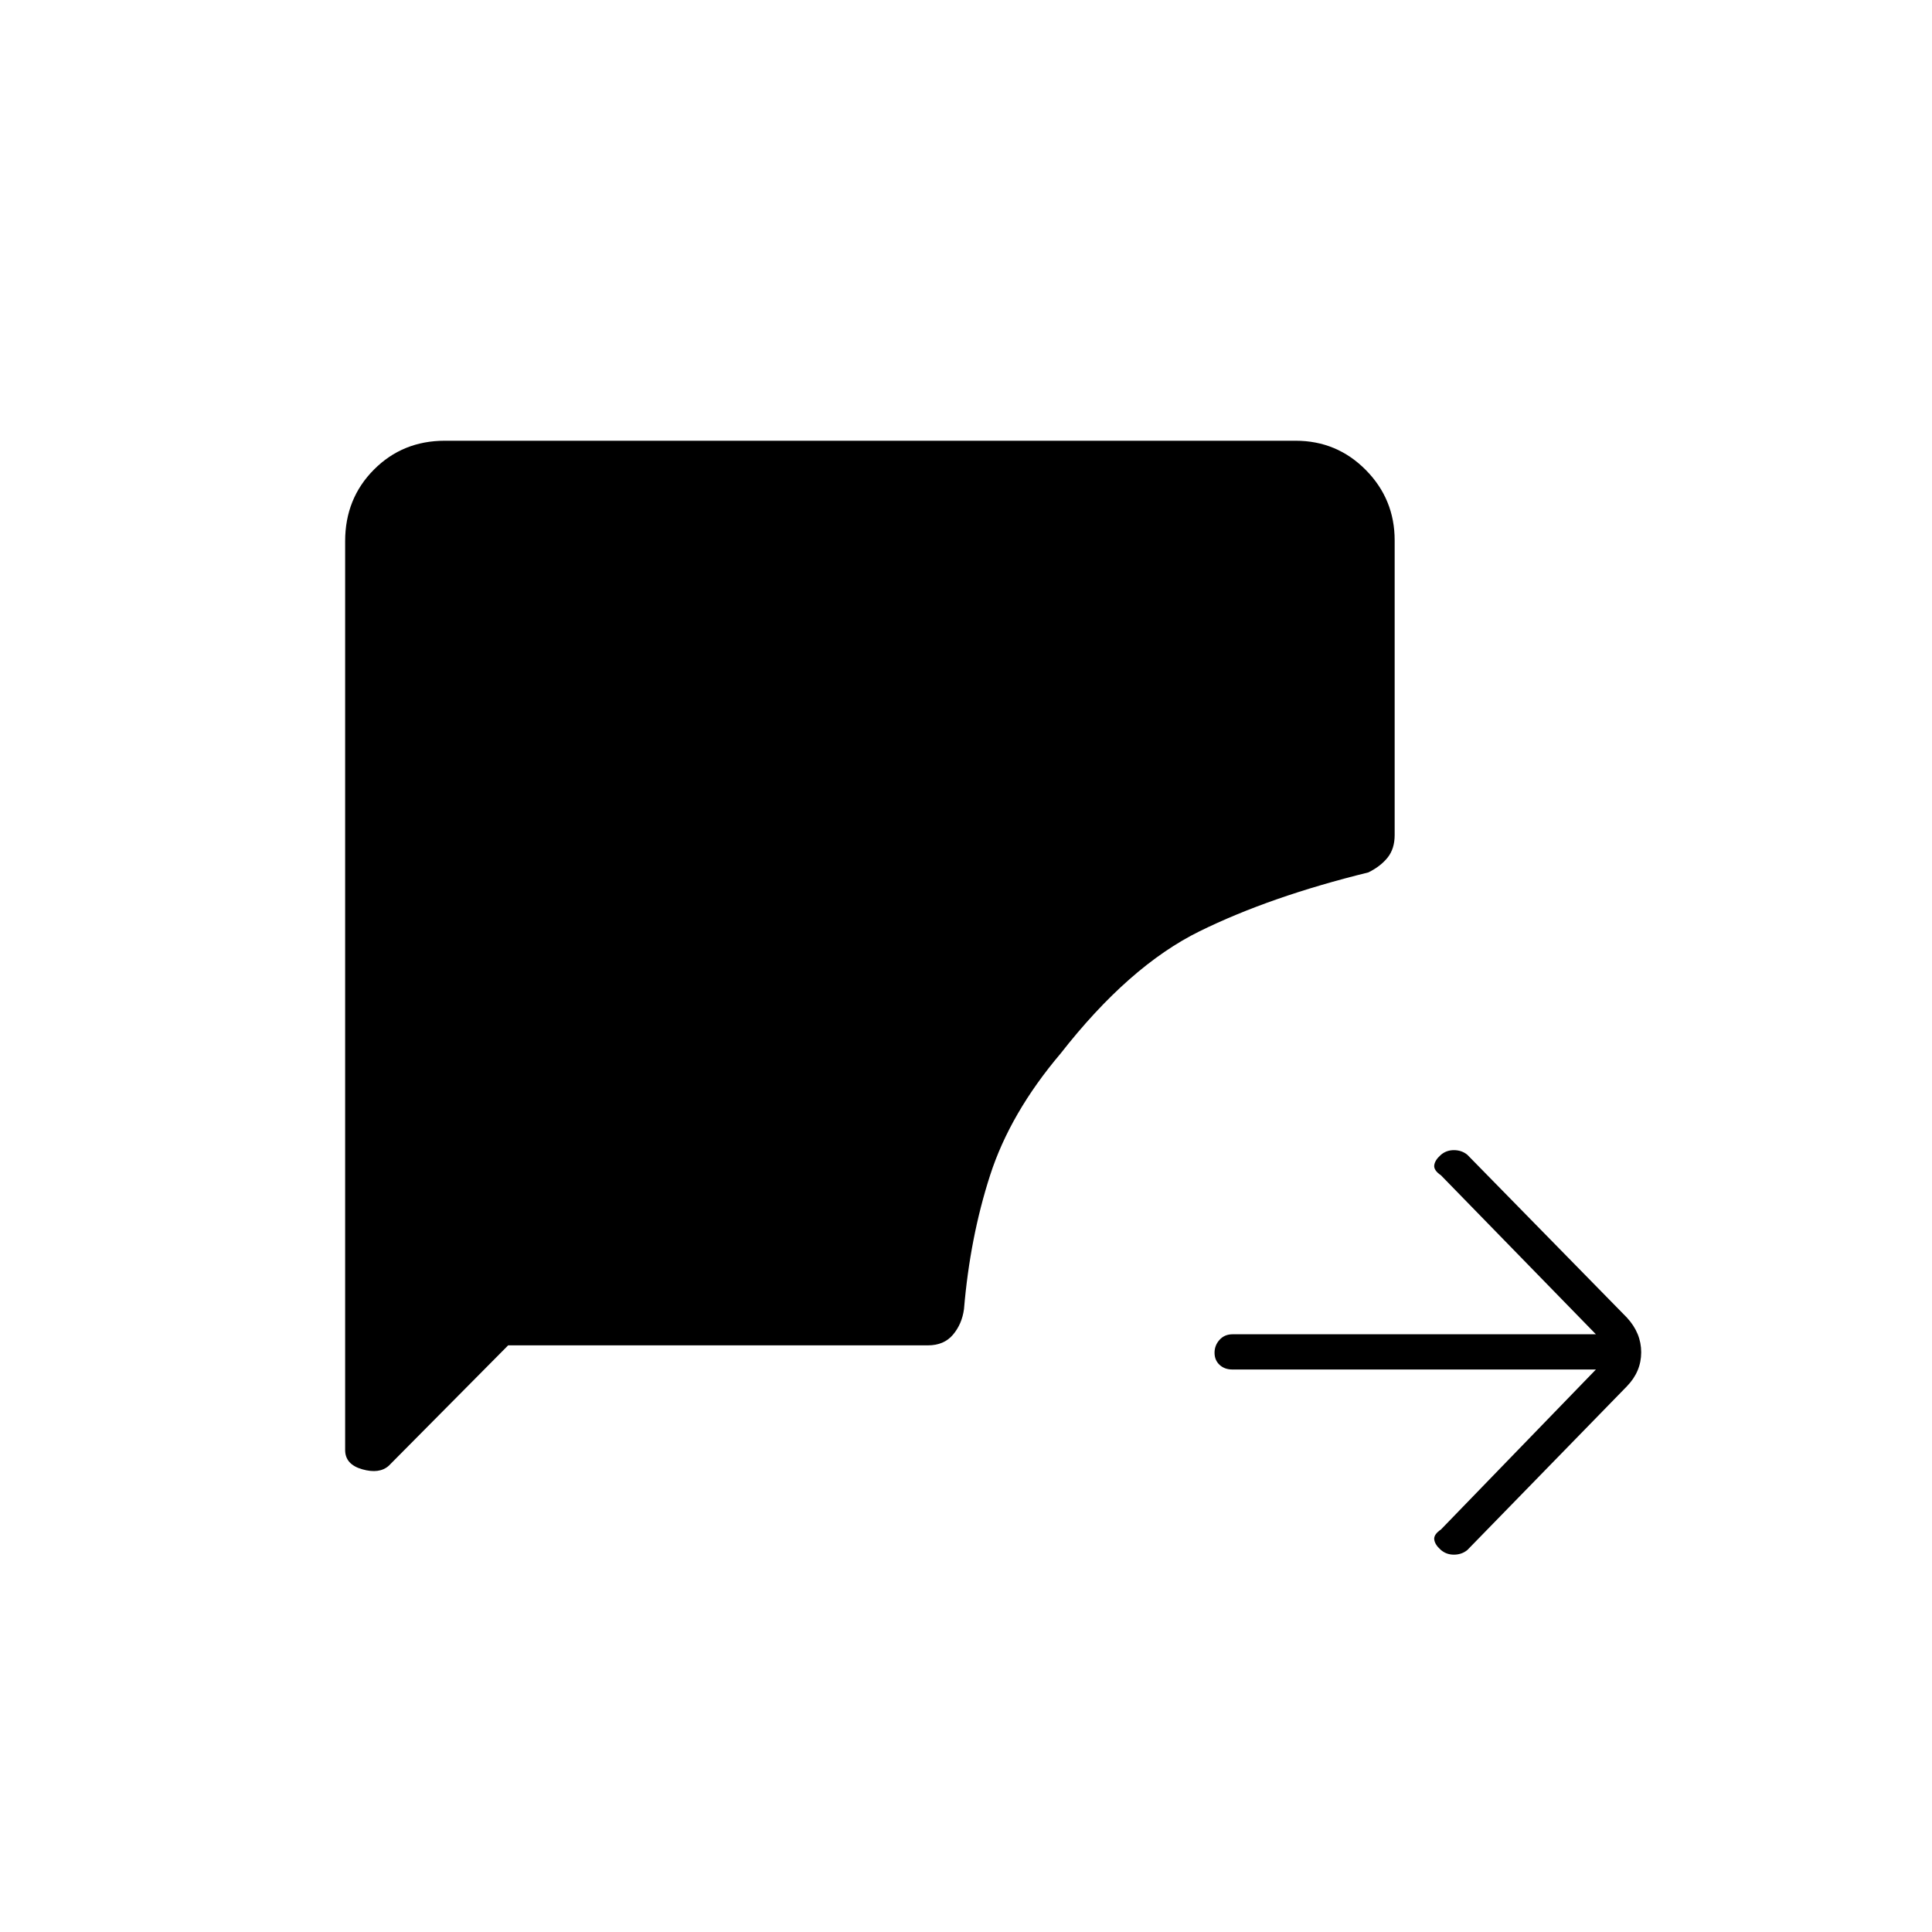 <svg xmlns="http://www.w3.org/2000/svg" height="20" viewBox="0 -960 960 960" width="20"><path d="M793-279.5H612.41q-3.93 0-6.42-2.32-2.49-2.33-2.49-6 0-3.68 2.49-6.43 2.49-2.75 6.42-2.75H793l-77-79q-3.67-2.5-3.33-5 .33-2.5 3.11-5t6.64-2.5q3.86 0 6.67 2.28l79.32 80.94q7.09 7.69 7.09 17.23 0 9.55-7.09 16.88l-79.32 81.39q-2.81 2.28-6.67 2.28t-6.64-2.5q-2.78-2.5-3.11-5-.34-2.5 3.33-5l77-79.5Zm-540.5-12-59.33 59.83q-4.67 4.17-13.17 1.75-8.5-2.41-8.5-9.58v-451.59q0-21.19 14.29-35.55Q200.07-741 221.04-741h422.74q20.5 0 34.86 14.51T693-691.5v146.43q0 6.81-3.5 11.19t-9.58 7.38q-48.82 12-83.87 29.25Q561-480 527-436.5q-25 29.5-35 60.41-10 30.91-13 66.59-1 7.41-5.47 12.71-4.47 5.29-12.46 5.29H252.5Z"/></svg>